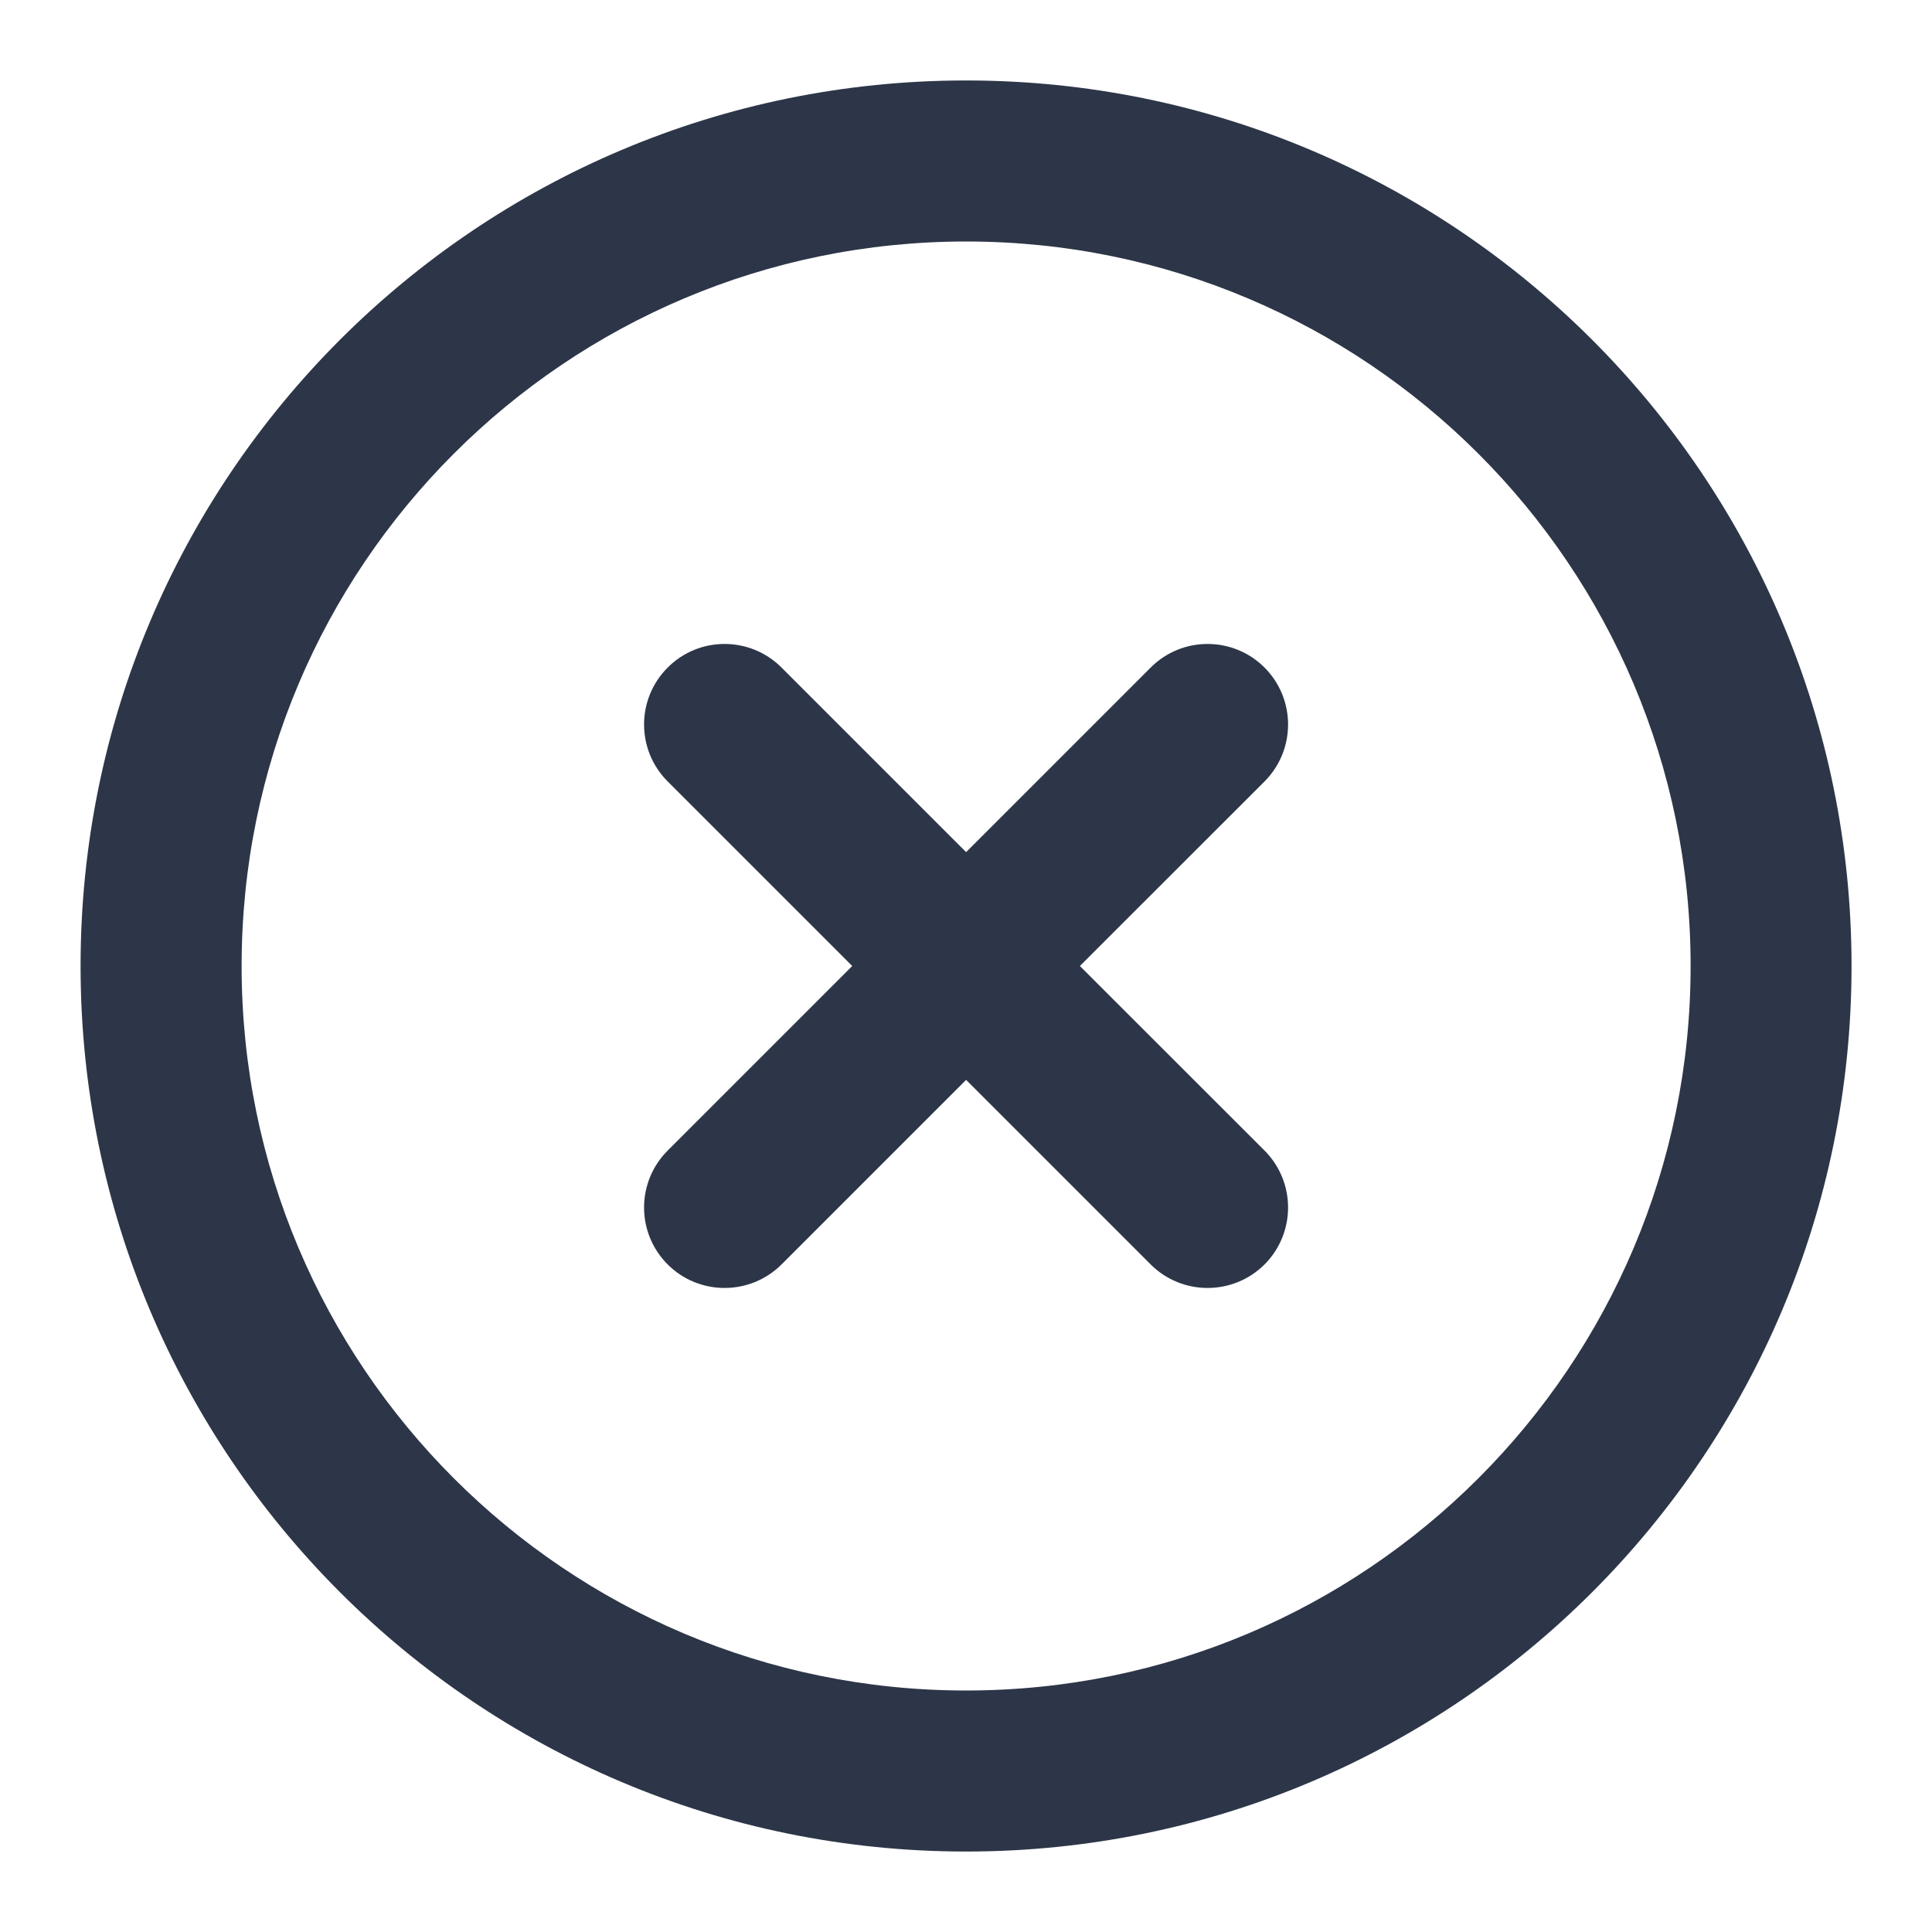 <?xml version="1.0" encoding="UTF-8" standalone="no"?><svg width='17' height='17' viewBox='0 0 17 17' fill='none' xmlns='http://www.w3.org/2000/svg'>
<g clip-path='url(#clip0_58_967)'>
<path d='M11.127 5.874C11.403 6.151 11.403 6.599 11.127 6.876L9.502 8.5L11.127 10.124C11.403 10.401 11.403 10.849 11.127 11.126C10.85 11.402 10.401 11.402 10.125 11.126L8.501 9.502L6.877 11.126C6.6 11.402 6.151 11.402 5.875 11.126C5.598 10.849 5.598 10.401 5.875 10.124L7.499 8.5L5.875 6.876C5.598 6.599 5.598 6.151 5.875 5.874C6.151 5.597 6.6 5.597 6.877 5.874L8.501 7.498L10.125 5.874C10.401 5.597 10.85 5.597 11.127 5.874Z' fill='#2D3648'/>
<path fill-rule='evenodd' clip-rule='evenodd' d='M0.709 8.5C0.709 4.197 4.197 0.708 8.501 0.708C12.804 0.708 16.292 4.197 16.292 8.5C16.292 12.803 12.804 16.292 8.501 16.292C4.197 16.292 0.709 12.803 0.709 8.5ZM8.501 2.125C4.98 2.125 2.126 4.979 2.126 8.5C2.126 12.021 4.98 14.875 8.501 14.875C12.021 14.875 14.876 12.021 14.876 8.5C14.876 4.979 12.021 2.125 8.501 2.125Z' fill='#2D3648'/>
</g>
<defs>
<clipPath id='clip0_58_967'>
<rect width='17' height='17' fill='white'/>
</clipPath>
</defs>
</svg>
